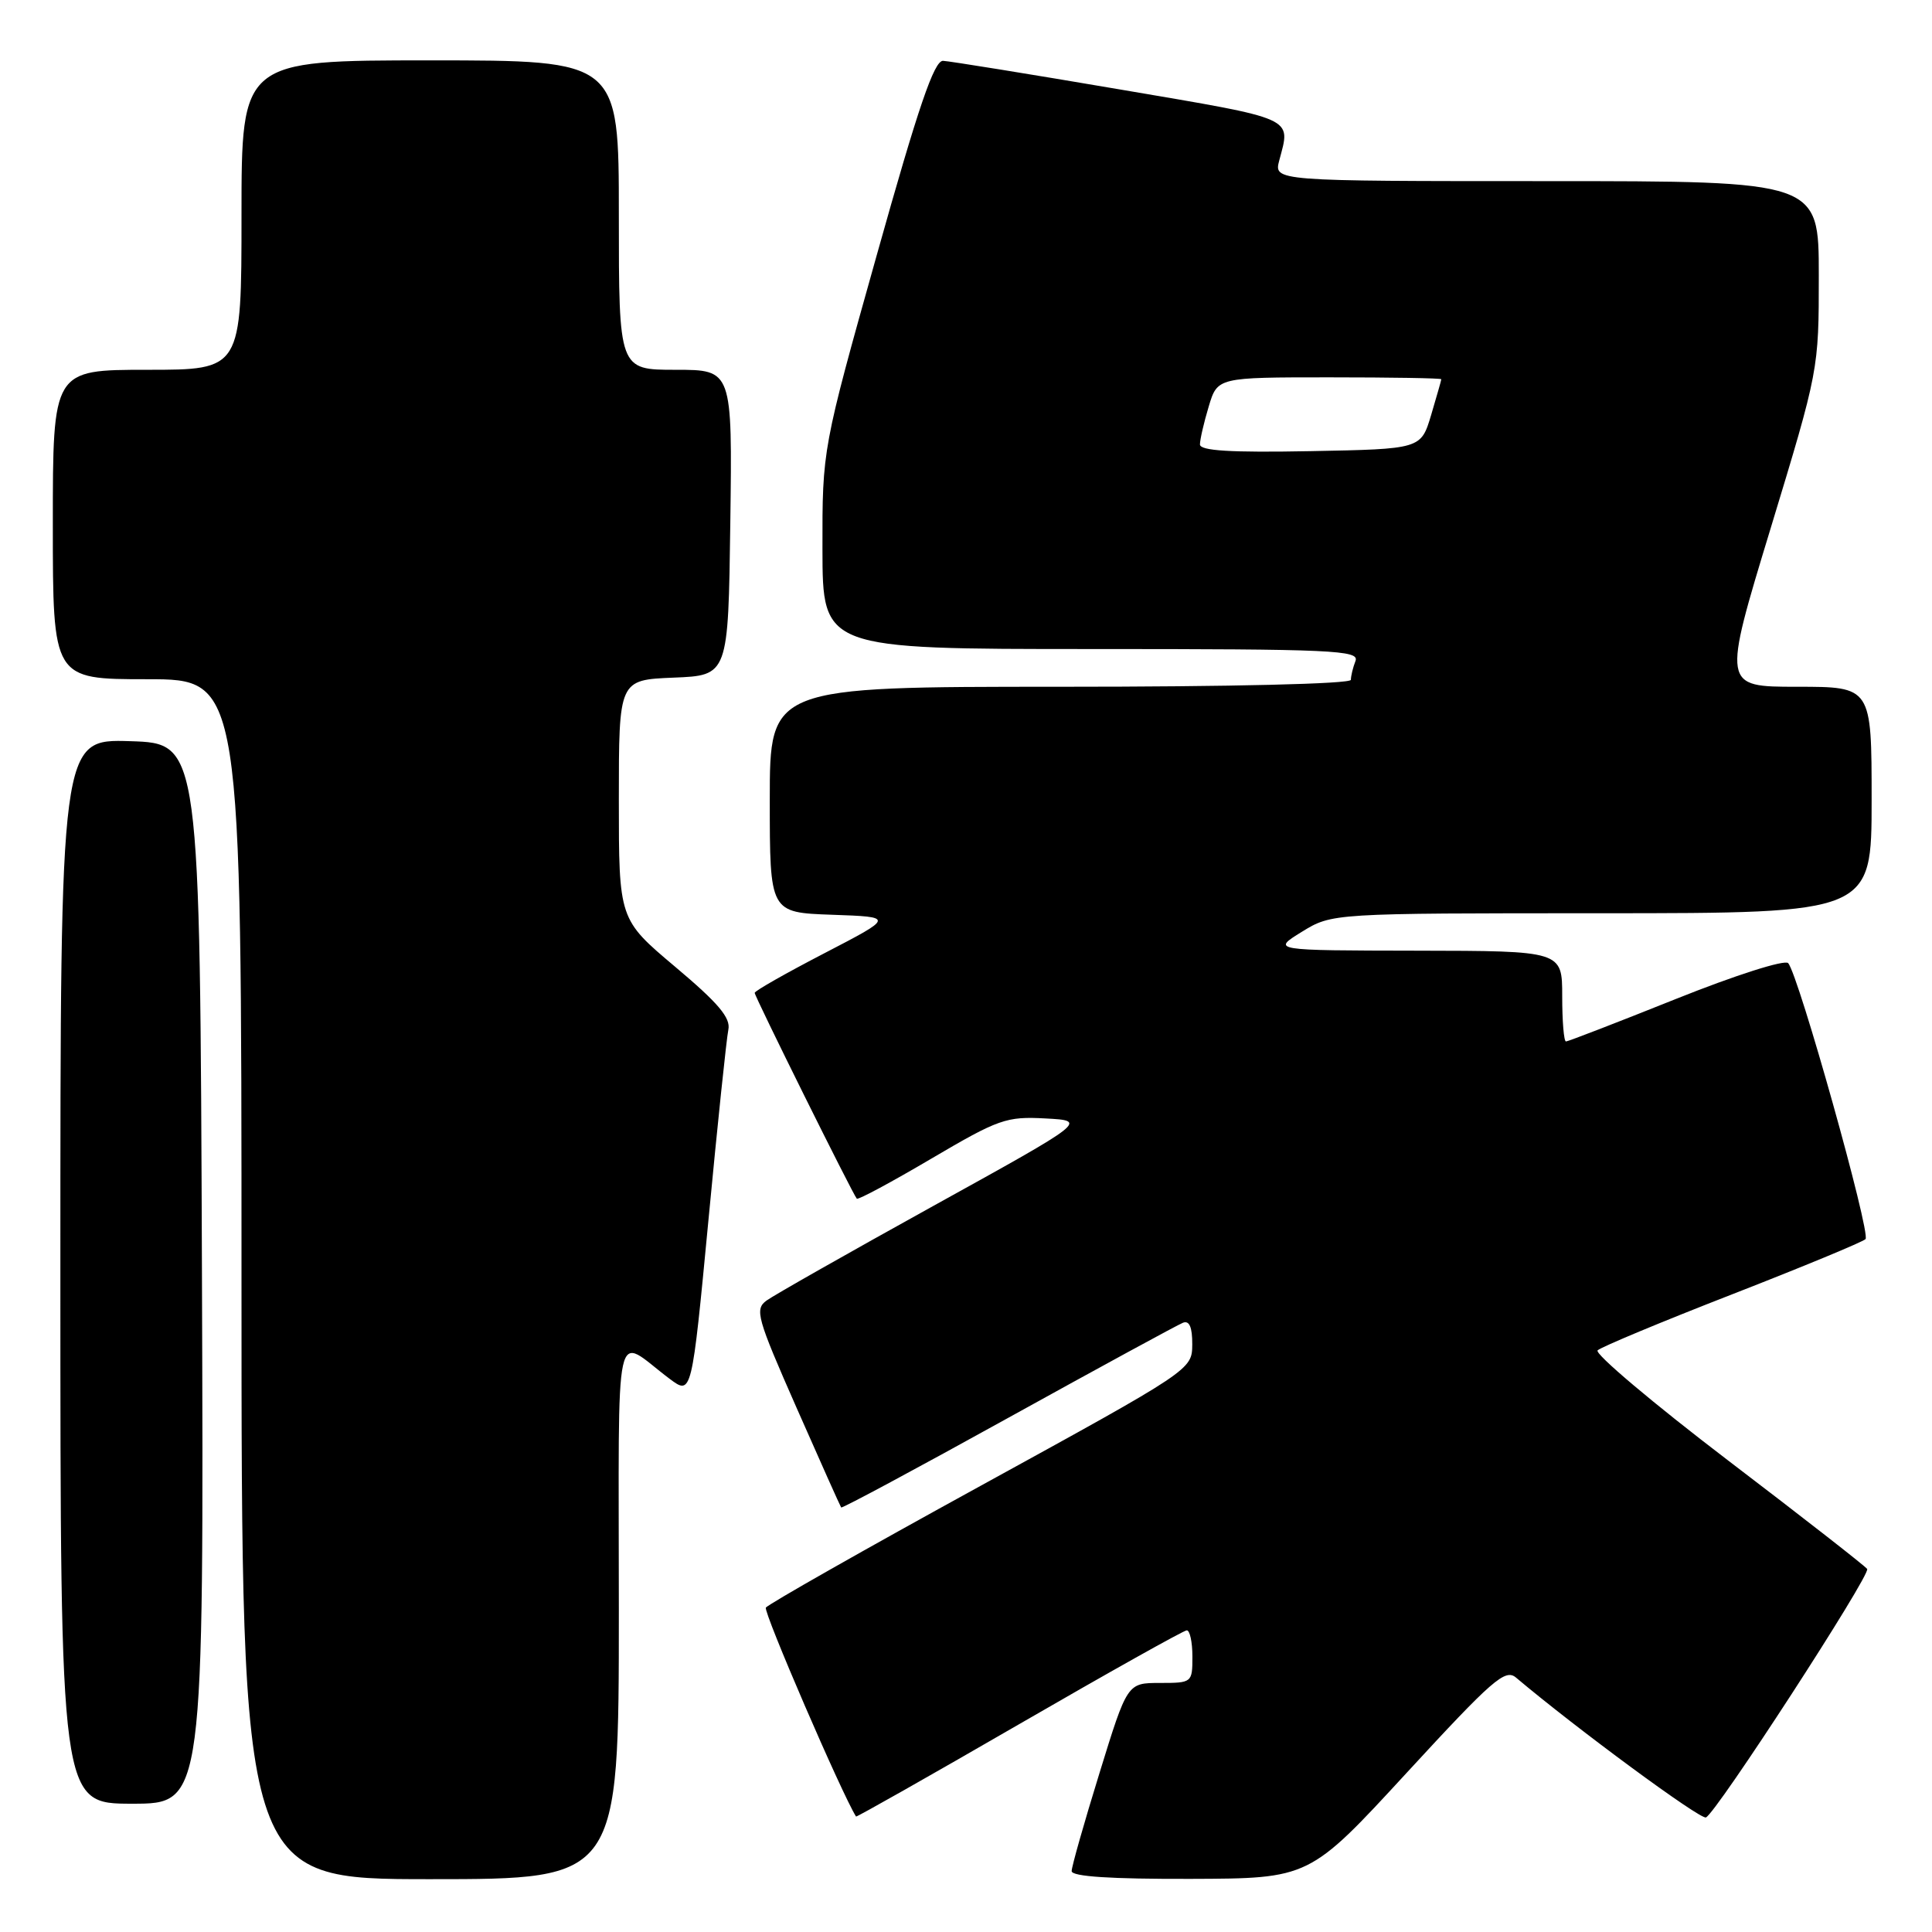 <?xml version="1.0" encoding="UTF-8" standalone="no"?>
<!DOCTYPE svg PUBLIC "-//W3C//DTD SVG 1.1//EN" "http://www.w3.org/Graphics/SVG/1.1/DTD/svg11.dtd" >
<svg xmlns="http://www.w3.org/2000/svg" xmlns:xlink="http://www.w3.org/1999/xlink" version="1.1" viewBox="0 0 256 256">
 <g >
 <path fill="currentColor"
d=" M 82.00 213.38 C 82.00 173.48 81.21 177.07 88.73 182.70 C 91.66 184.89 91.66 184.89 93.87 161.70 C 95.08 148.94 96.27 137.58 96.51 136.44 C 96.84 134.87 95.19 132.92 89.47 128.11 C 82.00 121.82 82.00 121.82 82.00 105.96 C 82.00 90.09 82.00 90.09 89.25 89.79 C 96.50 89.50 96.50 89.50 96.77 69.25 C 97.04 49.00 97.04 49.00 89.52 49.00 C 82.00 49.00 82.00 49.00 82.00 28.50 C 82.00 8.00 82.00 8.00 57.00 8.00 C 32.00 8.00 32.00 8.00 32.00 28.50 C 32.00 49.00 32.00 49.00 19.50 49.00 C 7.00 49.00 7.00 49.00 7.00 69.50 C 7.00 90.00 7.00 90.00 19.50 90.00 C 32.00 90.00 32.00 90.00 32.00 169.50 C 32.00 249.00 32.00 249.00 57.00 249.00 C 82.00 249.00 82.00 249.00 82.00 213.38 Z  M 186.38 234.92 C 197.77 222.55 199.45 221.08 200.88 222.29 C 208.93 229.08 225.24 241.09 226.04 240.82 C 227.31 240.40 247.87 208.72 247.41 207.90 C 247.22 207.57 238.92 201.09 228.97 193.51 C 219.02 185.92 211.25 179.36 211.69 178.93 C 212.14 178.49 220.15 175.15 229.50 171.51 C 238.85 167.87 246.81 164.57 247.19 164.19 C 247.93 163.46 238.30 129.11 236.94 127.62 C 236.49 127.13 229.95 129.21 222.06 132.37 C 214.32 135.47 207.77 138.00 207.50 138.00 C 207.22 138.00 207.00 135.30 207.00 132.00 C 207.00 126.00 207.00 126.00 187.75 125.97 C 168.50 125.94 168.50 125.94 172.50 123.47 C 176.50 121.01 176.50 121.01 212.25 121.01 C 248.00 121.00 248.00 121.00 248.00 106.00 C 248.00 91.00 248.00 91.00 238.12 91.00 C 228.23 91.00 228.23 91.00 234.62 70.00 C 241.00 49.00 241.00 49.00 241.00 36.50 C 241.00 24.00 241.00 24.00 204.89 24.00 C 168.78 24.00 168.78 24.00 169.51 21.25 C 171.04 15.46 171.93 15.86 148.50 11.87 C 136.40 9.81 125.81 8.10 124.96 8.06 C 123.78 8.01 121.69 14.14 116.19 33.75 C 108.96 59.50 108.96 59.50 108.98 72.75 C 109.00 86.00 109.00 86.00 144.61 86.00 C 176.67 86.00 180.15 86.16 179.61 87.58 C 179.27 88.45 179.00 89.58 179.00 90.08 C 179.00 90.62 163.21 91.00 140.50 91.00 C 102.00 91.00 102.00 91.00 102.00 105.96 C 102.00 120.92 102.00 120.92 110.25 121.21 C 118.50 121.50 118.50 121.50 109.25 126.30 C 104.16 128.94 100.00 131.30 100.00 131.56 C 100.00 132.05 113.00 158.25 113.53 158.83 C 113.70 159.02 118.14 156.63 123.40 153.53 C 132.34 148.27 133.34 147.92 138.53 148.20 C 144.09 148.50 144.09 148.50 123.69 159.78 C 112.47 165.99 102.51 171.64 101.57 172.33 C 99.98 173.49 100.29 174.60 105.55 186.54 C 108.69 193.67 111.35 199.61 111.46 199.75 C 111.58 199.89 121.53 194.55 133.58 187.88 C 145.64 181.21 156.06 175.54 156.75 175.27 C 157.60 174.94 157.99 175.86 157.98 178.14 C 157.95 181.50 157.95 181.50 129.97 196.86 C 114.58 205.30 101.76 212.58 101.48 213.02 C 101.13 213.59 111.57 237.76 113.43 240.70 C 113.50 240.80 123.22 235.30 135.03 228.47 C 146.84 221.64 156.84 216.04 157.25 216.03 C 157.66 216.01 158.00 217.57 158.00 219.50 C 158.00 222.96 157.95 223.00 153.69 223.00 C 149.37 223.00 149.37 223.00 145.69 234.93 C 143.66 241.49 142.00 247.34 142.00 247.93 C 142.00 248.65 147.19 248.99 157.75 248.96 C 173.50 248.91 173.50 248.91 186.38 234.92 Z  M 26.76 168.75 C 26.50 98.50 26.50 98.50 17.25 98.21 C 8.00 97.92 8.00 97.92 8.00 168.46 C 8.00 239.00 8.00 239.00 17.51 239.00 C 27.01 239.00 27.01 239.00 26.76 168.75 Z  M 159.00 58.89 C 159.00 58.25 159.52 55.99 160.16 53.87 C 161.32 50.00 161.32 50.00 176.16 50.00 C 184.32 50.00 190.99 50.11 190.98 50.25 C 190.98 50.39 190.36 52.52 189.63 55.00 C 188.28 59.50 188.28 59.50 173.64 59.78 C 163.04 59.98 159.00 59.73 159.00 58.89 Z "/>
</g>
</svg>